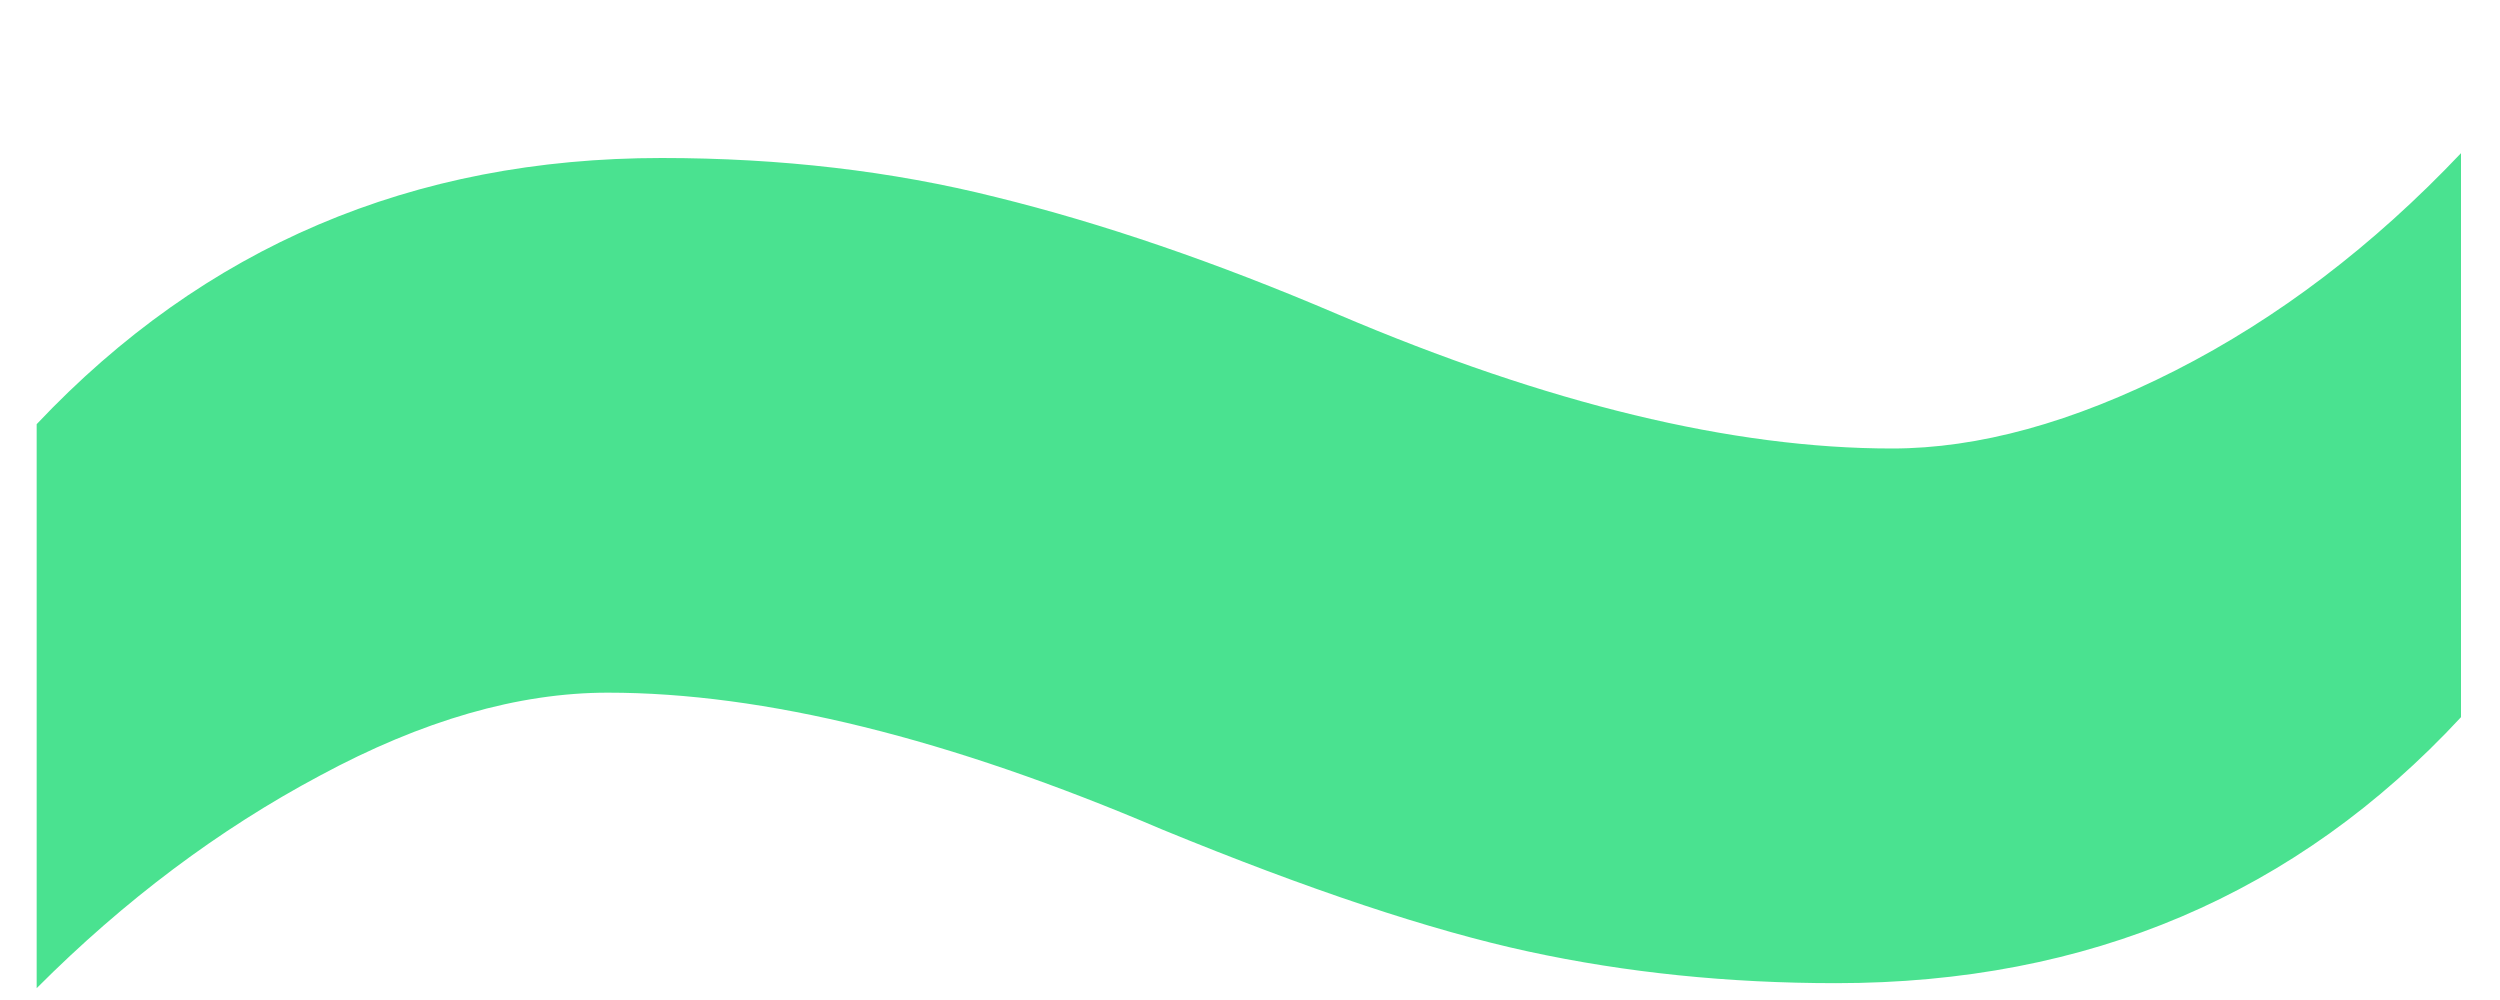 <svg width="15" height="6" viewBox="0 0 15 6" fill="none" xmlns="http://www.w3.org/2000/svg">
<path d="M3.647 4.156C3.11 4.156 2.534 4.322 1.919 4.654C1.313 4.977 0.747 5.401 0.22 5.929V2.545C1.226 1.48 2.476 0.948 3.97 0.948C4.683 0.948 5.352 1.026 5.977 1.183C6.611 1.339 7.295 1.573 8.027 1.886C9.287 2.423 10.396 2.691 11.352 2.691C11.87 2.691 12.437 2.535 13.052 2.223C13.667 1.91 14.238 1.476 14.766 0.919V4.303C13.779 5.367 12.529 5.899 11.016 5.899C10.371 5.899 9.756 5.836 9.17 5.709C8.584 5.582 7.852 5.338 6.973 4.977C5.693 4.43 4.585 4.156 3.647 4.156Z" fill="#4AE290"/>
</svg>
